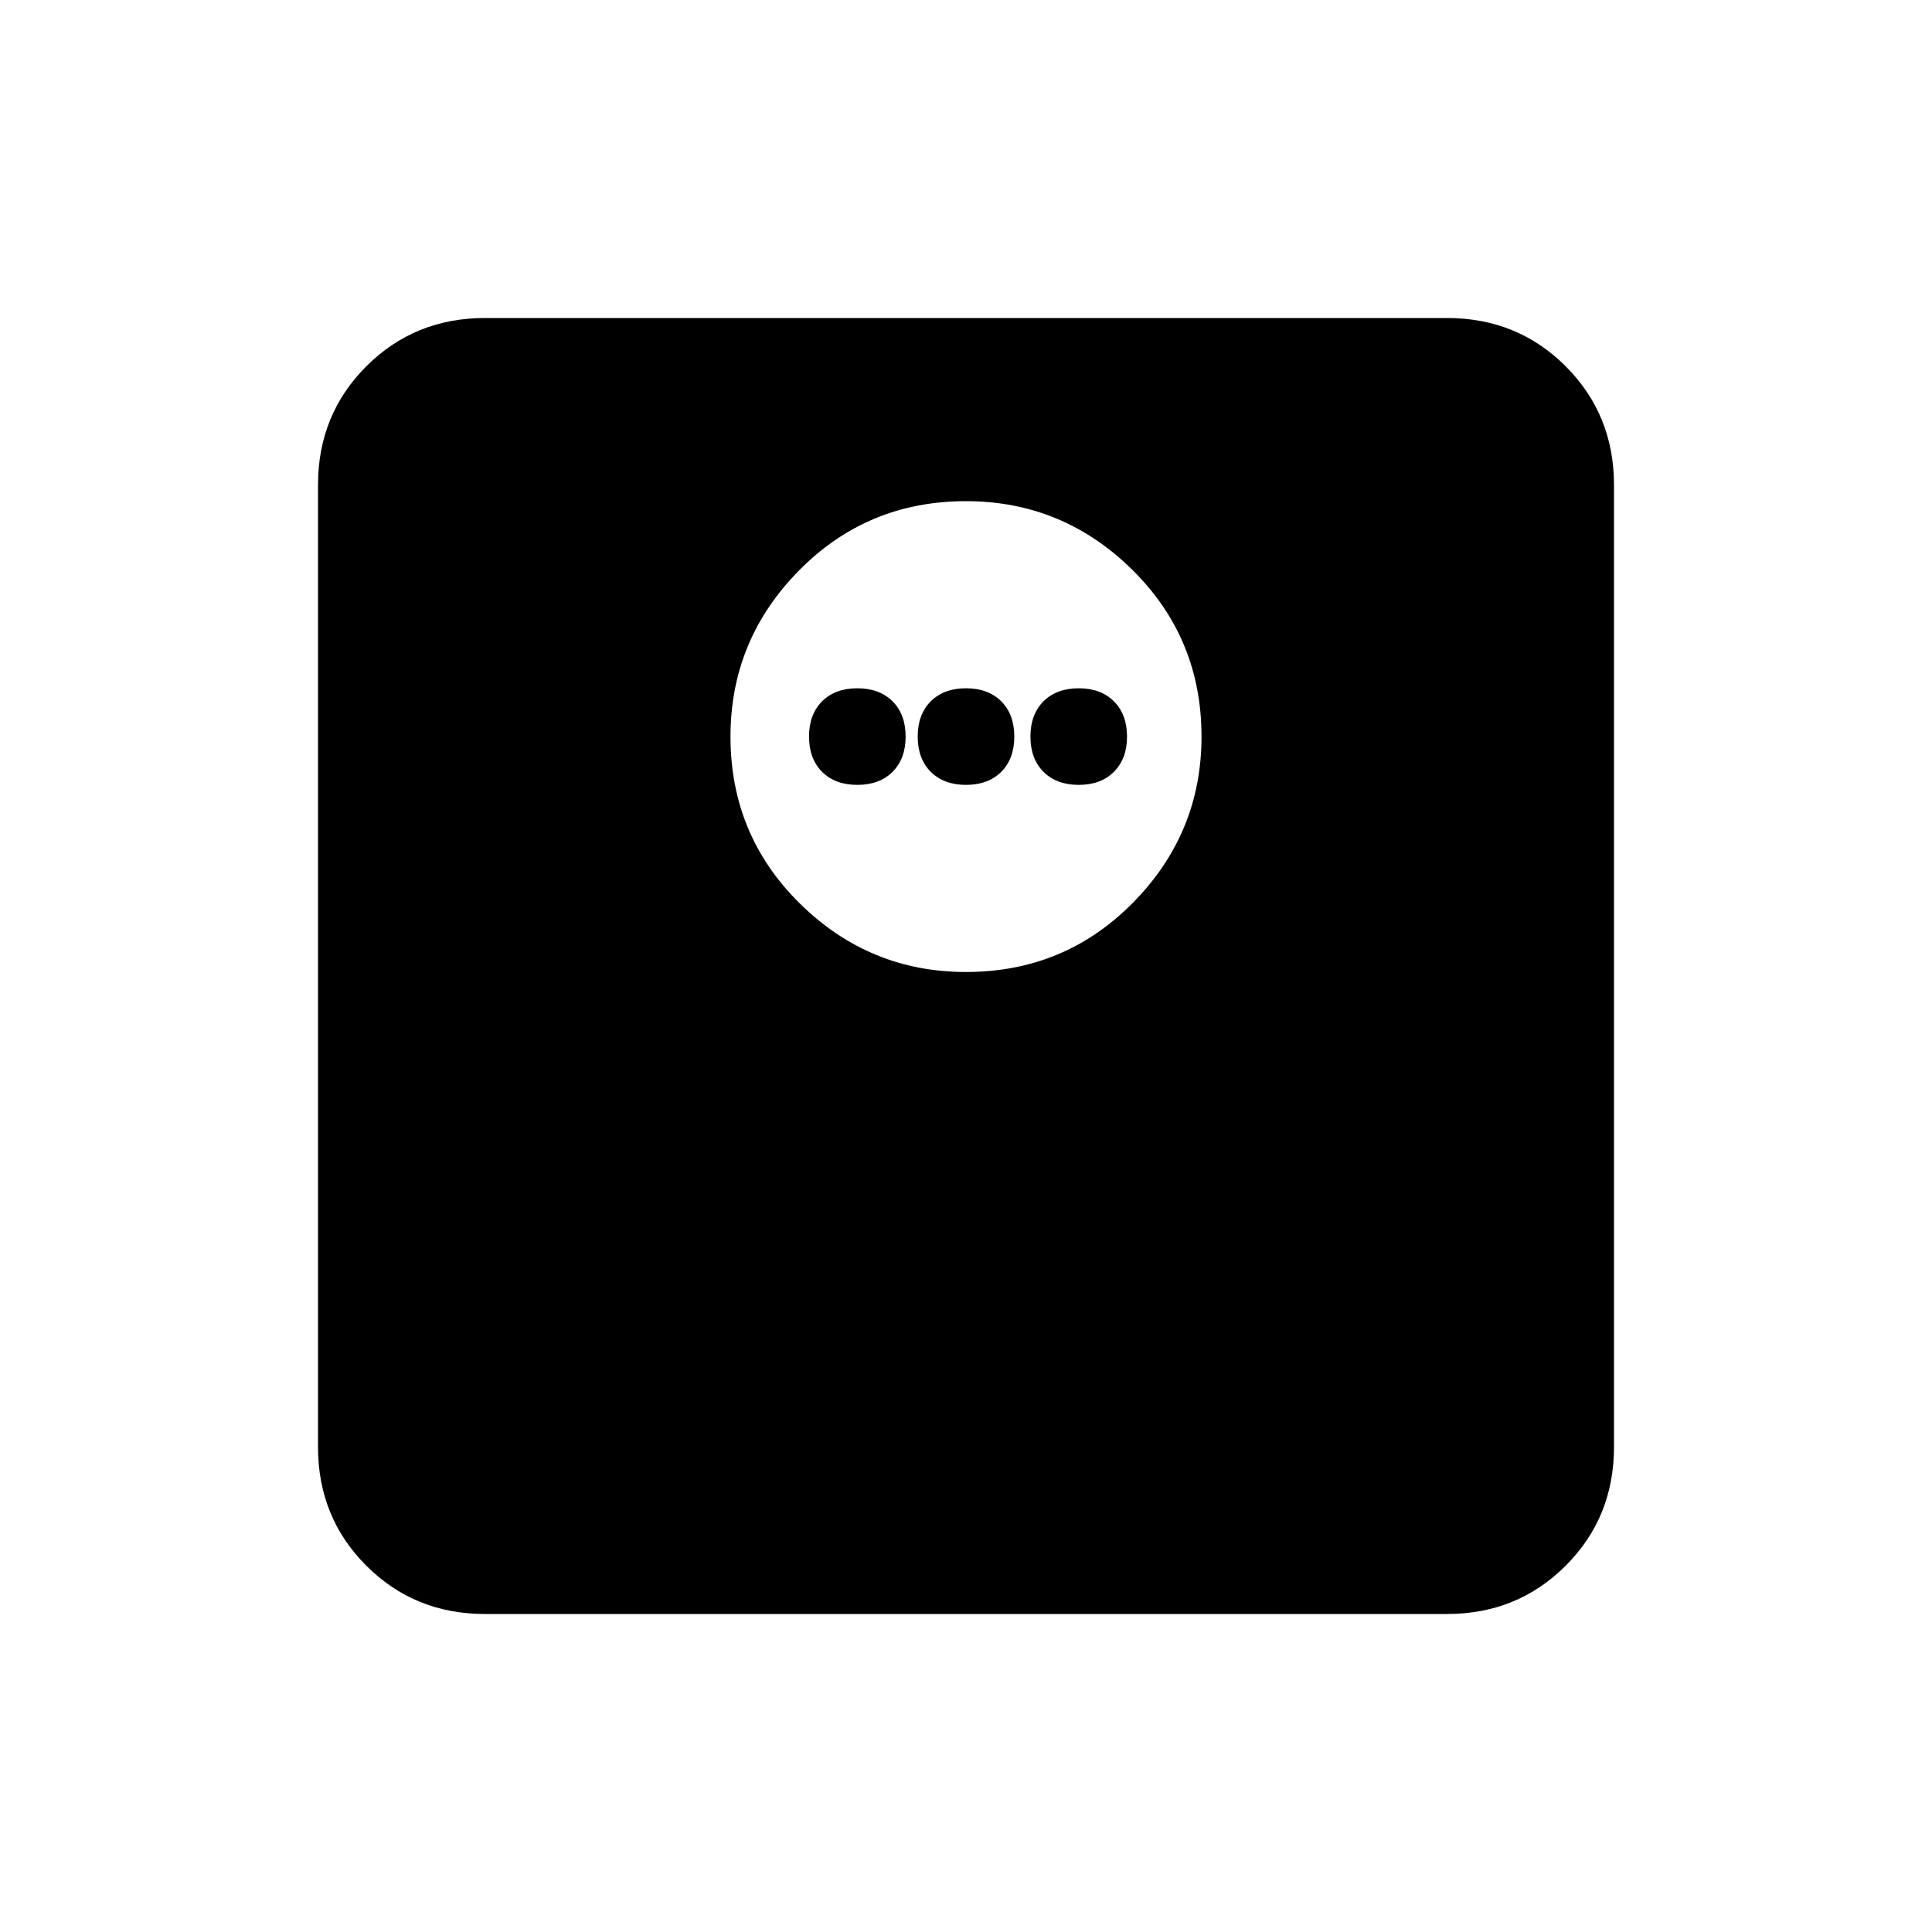 <svg xmlns="http://www.w3.org/2000/svg" height="20" width="20"><path d="M10 10.062q1.021 0 1.729-.718.709-.719.709-1.719 0-1.021-.719-1.729Q11 5.188 10 5.188q-1.021 0-1.729.718-.709.719-.709 1.719 0 1.021.719 1.729.719.708 1.719.708Zm1.167-1.937q-.229 0-.365-.135-.135-.136-.135-.365 0-.229.135-.365.136-.135.365-.135.229 0 .364.135.136.136.136.365 0 .229-.136.365-.135.135-.364.135Zm-1.167 0q-.229 0-.365-.135-.135-.136-.135-.365 0-.229.135-.365.136-.135.365-.135.229 0 .365.135.135.136.135.365 0 .229-.135.365-.136.135-.365.135Zm-1.125 0q-.229 0-.365-.135-.135-.136-.135-.365 0-.229.135-.365.136-.135.365-.135.229 0 .365.135.135.136.135.365 0 .229-.135.365-.136.135-.365.135Zm-3.854 8.583q-.729 0-1.229-.5-.5-.5-.5-1.229V5.021q0-.729.5-1.229.5-.5 1.229-.5h9.958q.729 0 1.229.5.5.5.5 1.229v9.958q0 .729-.5 1.229-.5.5-1.229.5Z"/></svg>